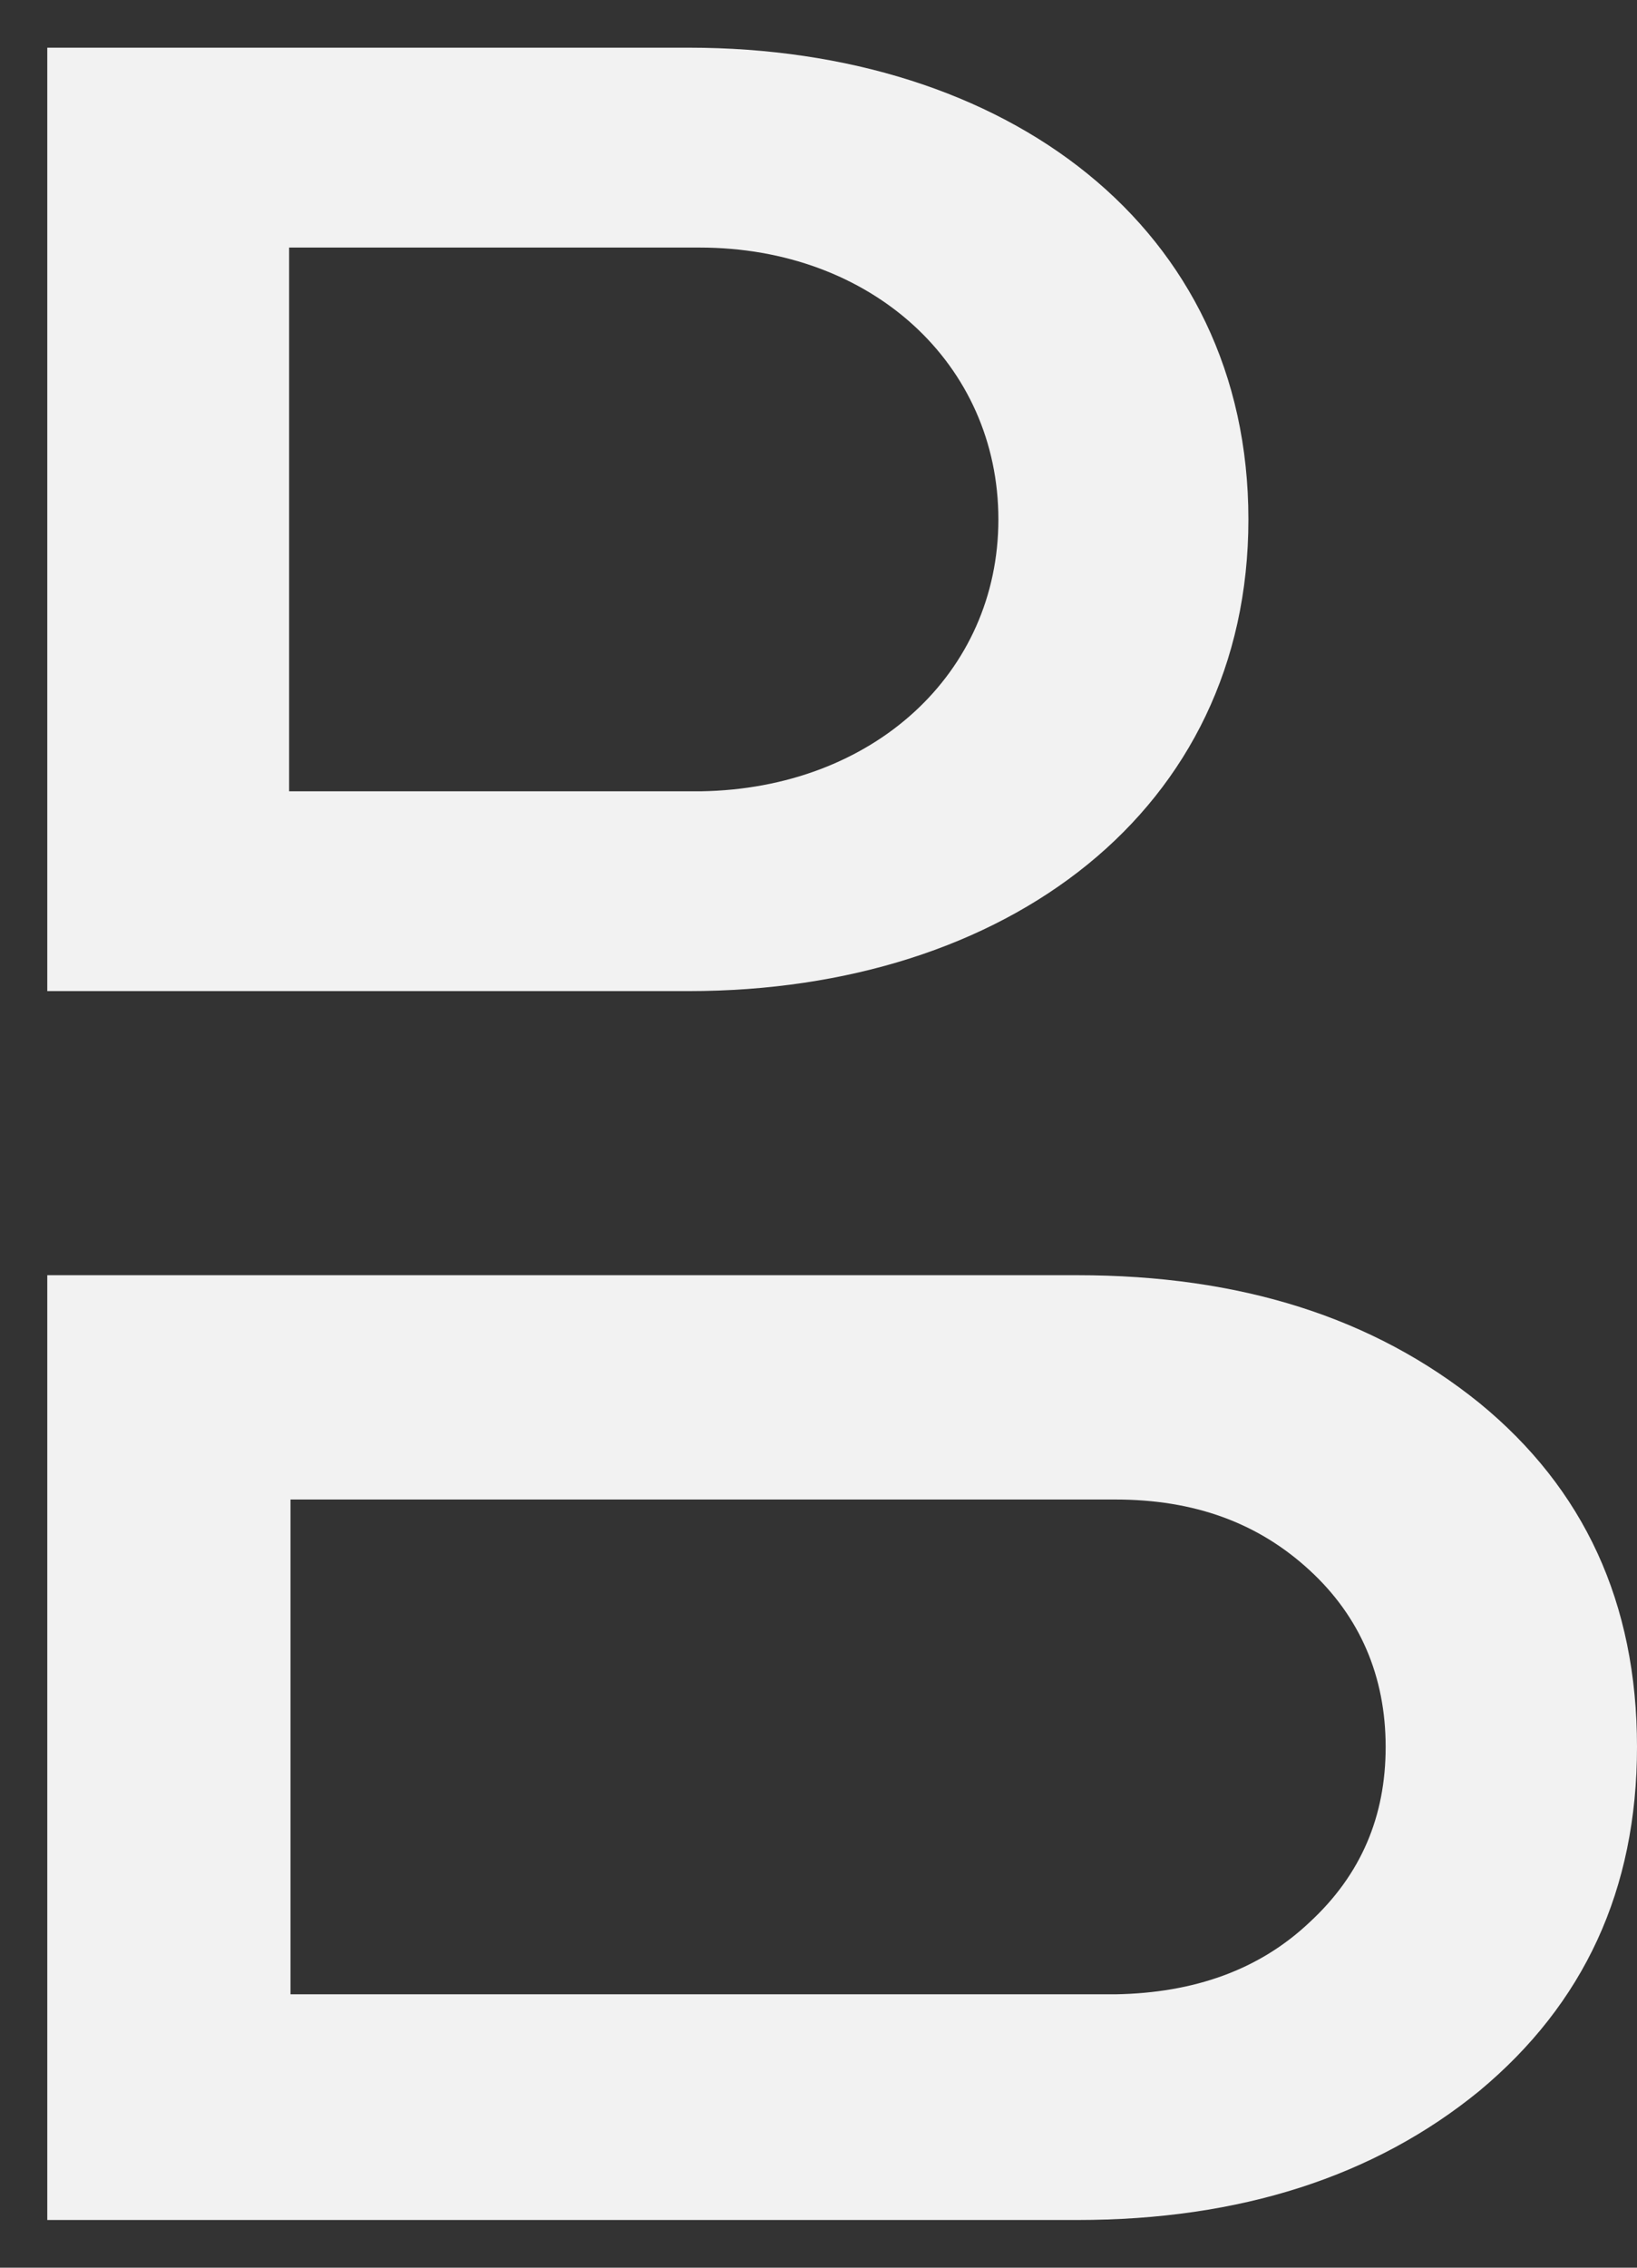 <svg width="26" height="36" viewBox="0 0 26 36" fill="none" xmlns="http://www.w3.org/2000/svg">
<rect x="0" y="0" width="26" height="36" fill="#333333" stroke="none"/>
<path d="M19.828 8.246C19.828 12.864 15.987 15.734 10.937 15.734H0.751V0.757H10.937C15.987 0.757 19.828 3.606 19.828 8.246ZM15.857 8.246C15.857 5.785 13.85 3.93 11.11 3.93H4.592V12.562H11.131C13.872 12.519 15.857 10.684 15.857 8.246Z" fill="#F2F2F2"/>
<path d="M17.109 20.244C19.699 20.244 21.813 20.913 23.497 22.273C25.158 23.632 26 25.445 26 27.733C26 29.999 25.158 31.811 23.497 33.193C21.835 34.552 19.699 35.243 17.109 35.243H0.751V20.244H17.109ZM17.713 31.66C18.965 31.639 20.001 31.272 20.799 30.517C21.619 29.761 22.008 28.833 22.008 27.733C22.008 26.61 21.598 25.661 20.799 24.927C19.979 24.172 18.965 23.805 17.713 23.805H4.614V31.66H17.713Z" fill="#F2F2F2"/>
</svg>
